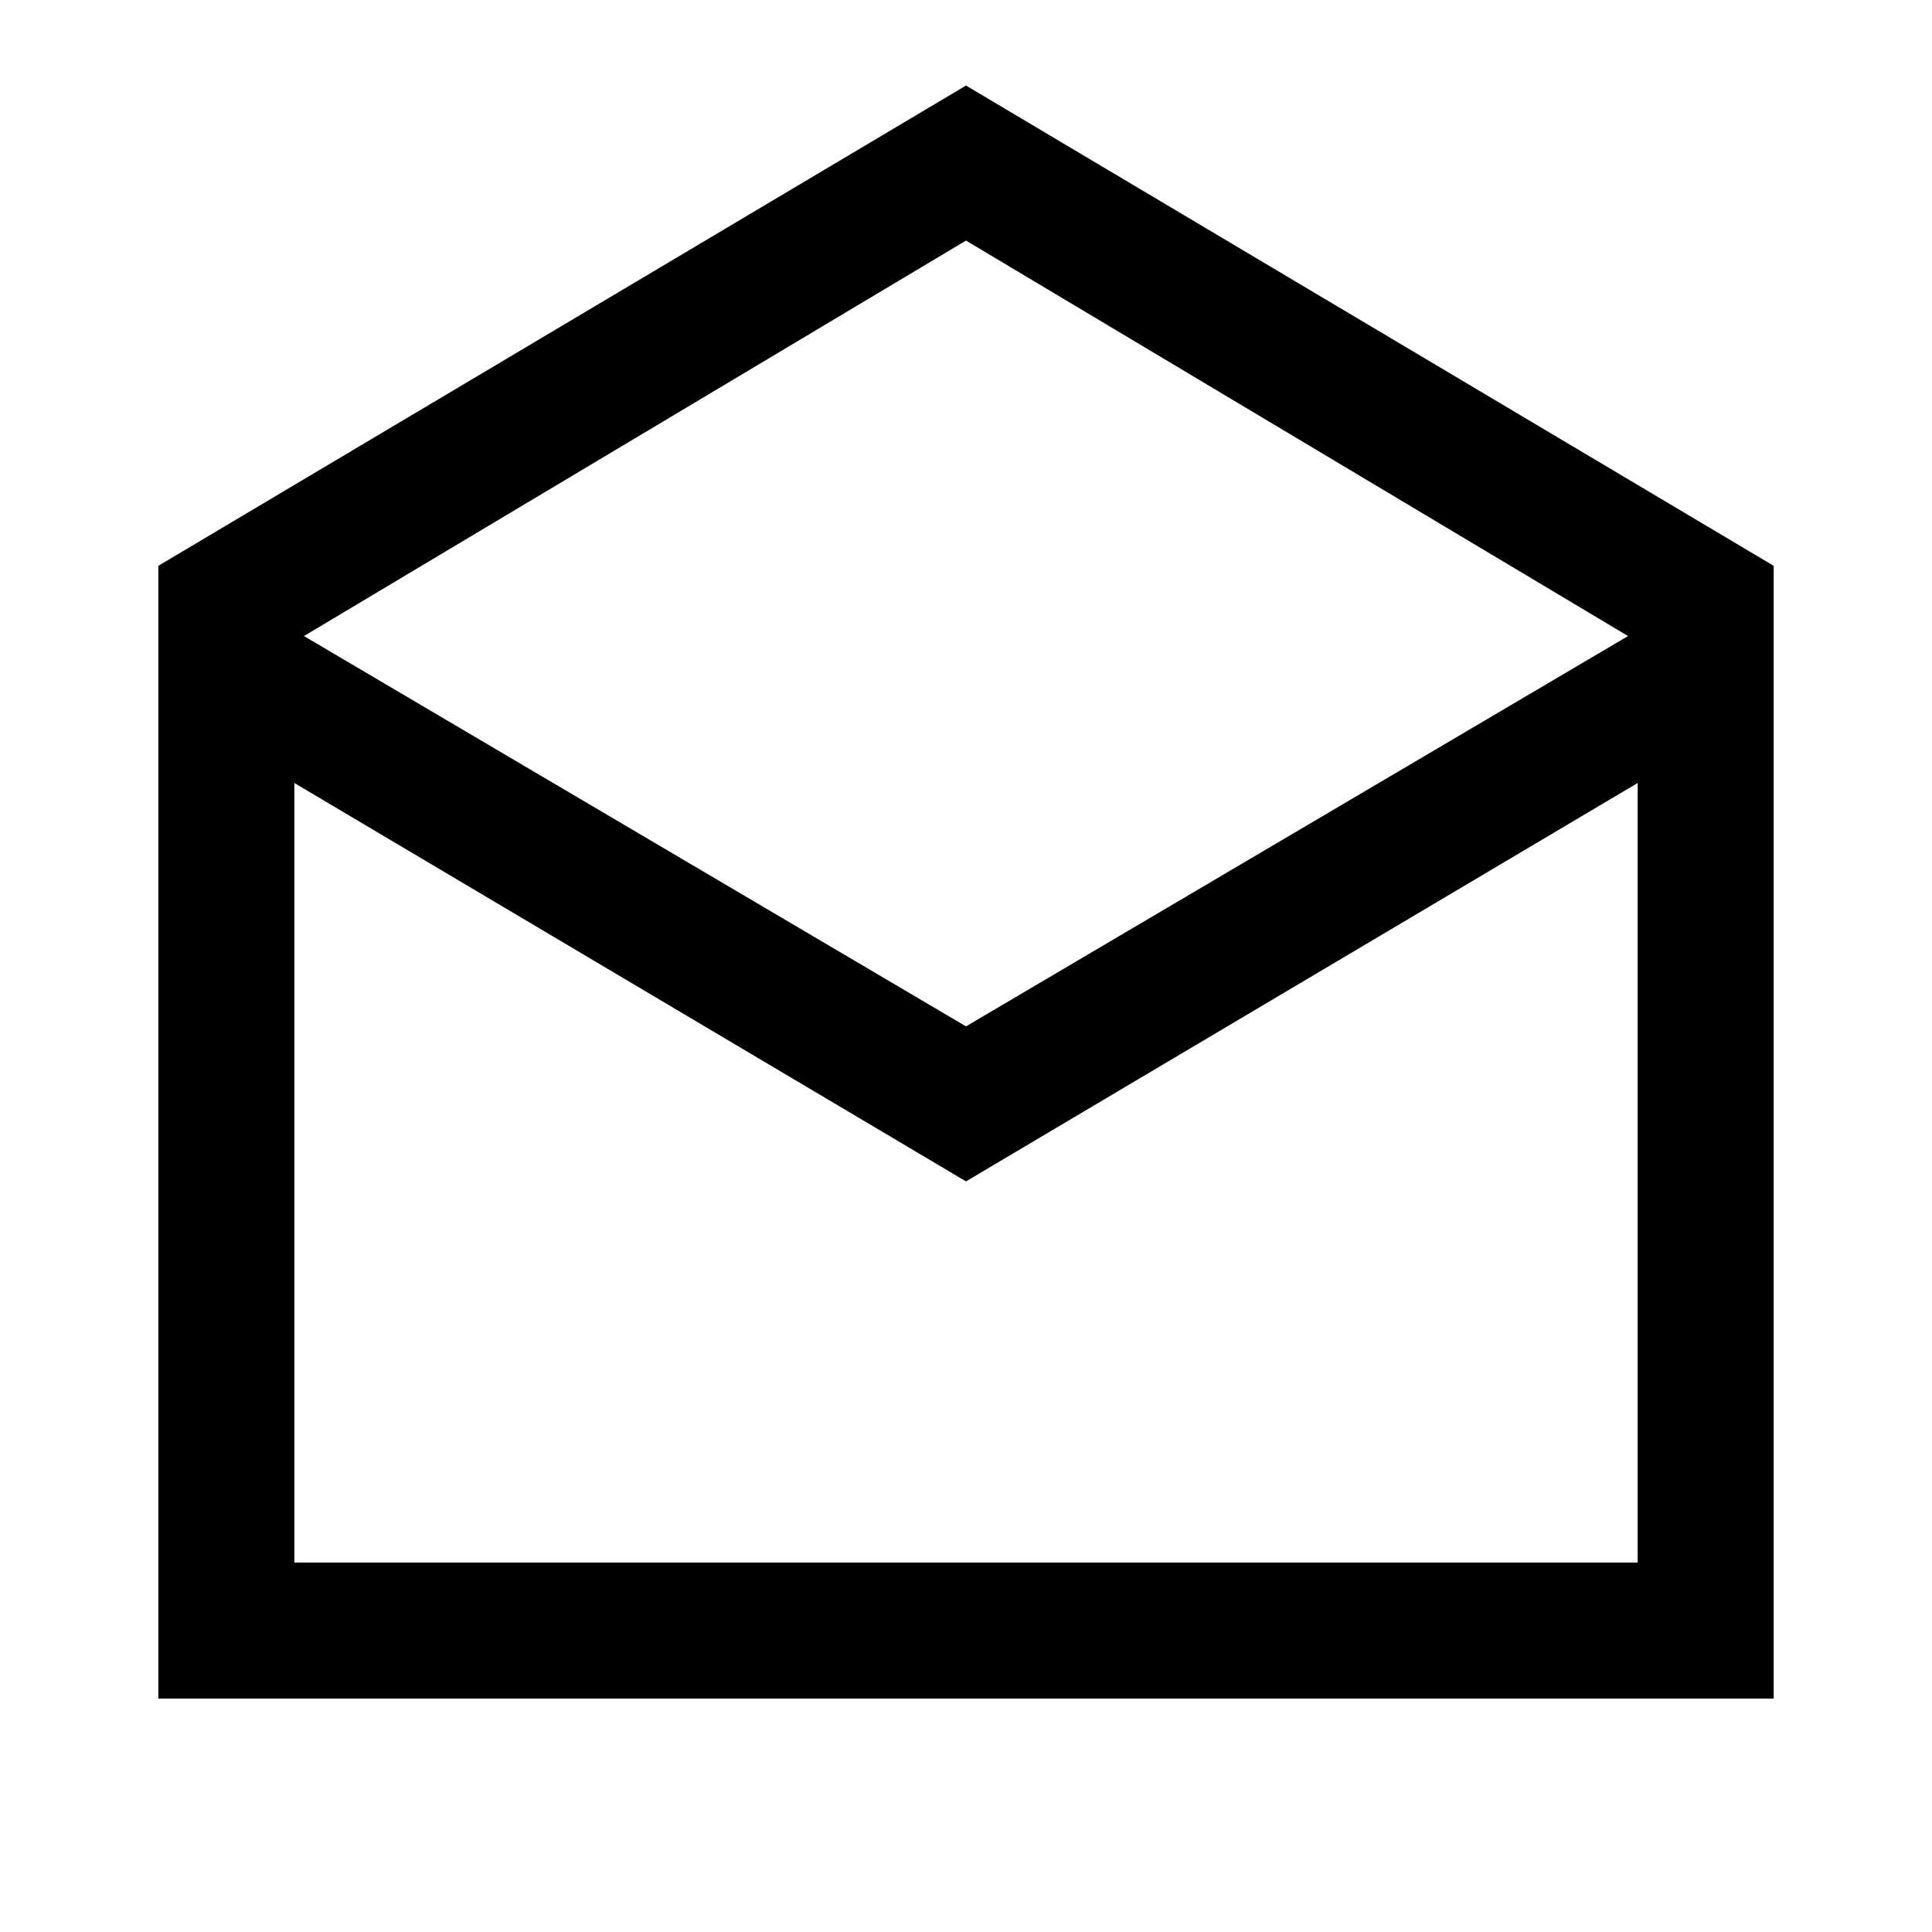 <svg xmlns="http://www.w3.org/2000/svg" height="40" viewBox="0 -960 960 960" width="40"><path d="m480-917.49 401.33 238.64V-116H78.67v-562.85L480-917.49ZM480-450l328.97-193.95L480-840.46 151.03-643.95 480-450Zm0 77.02L146.26-570.93v387.34h667.48v-387.34L480-372.98Zm0 189.39h333.74-667.48H480Z"/></svg>